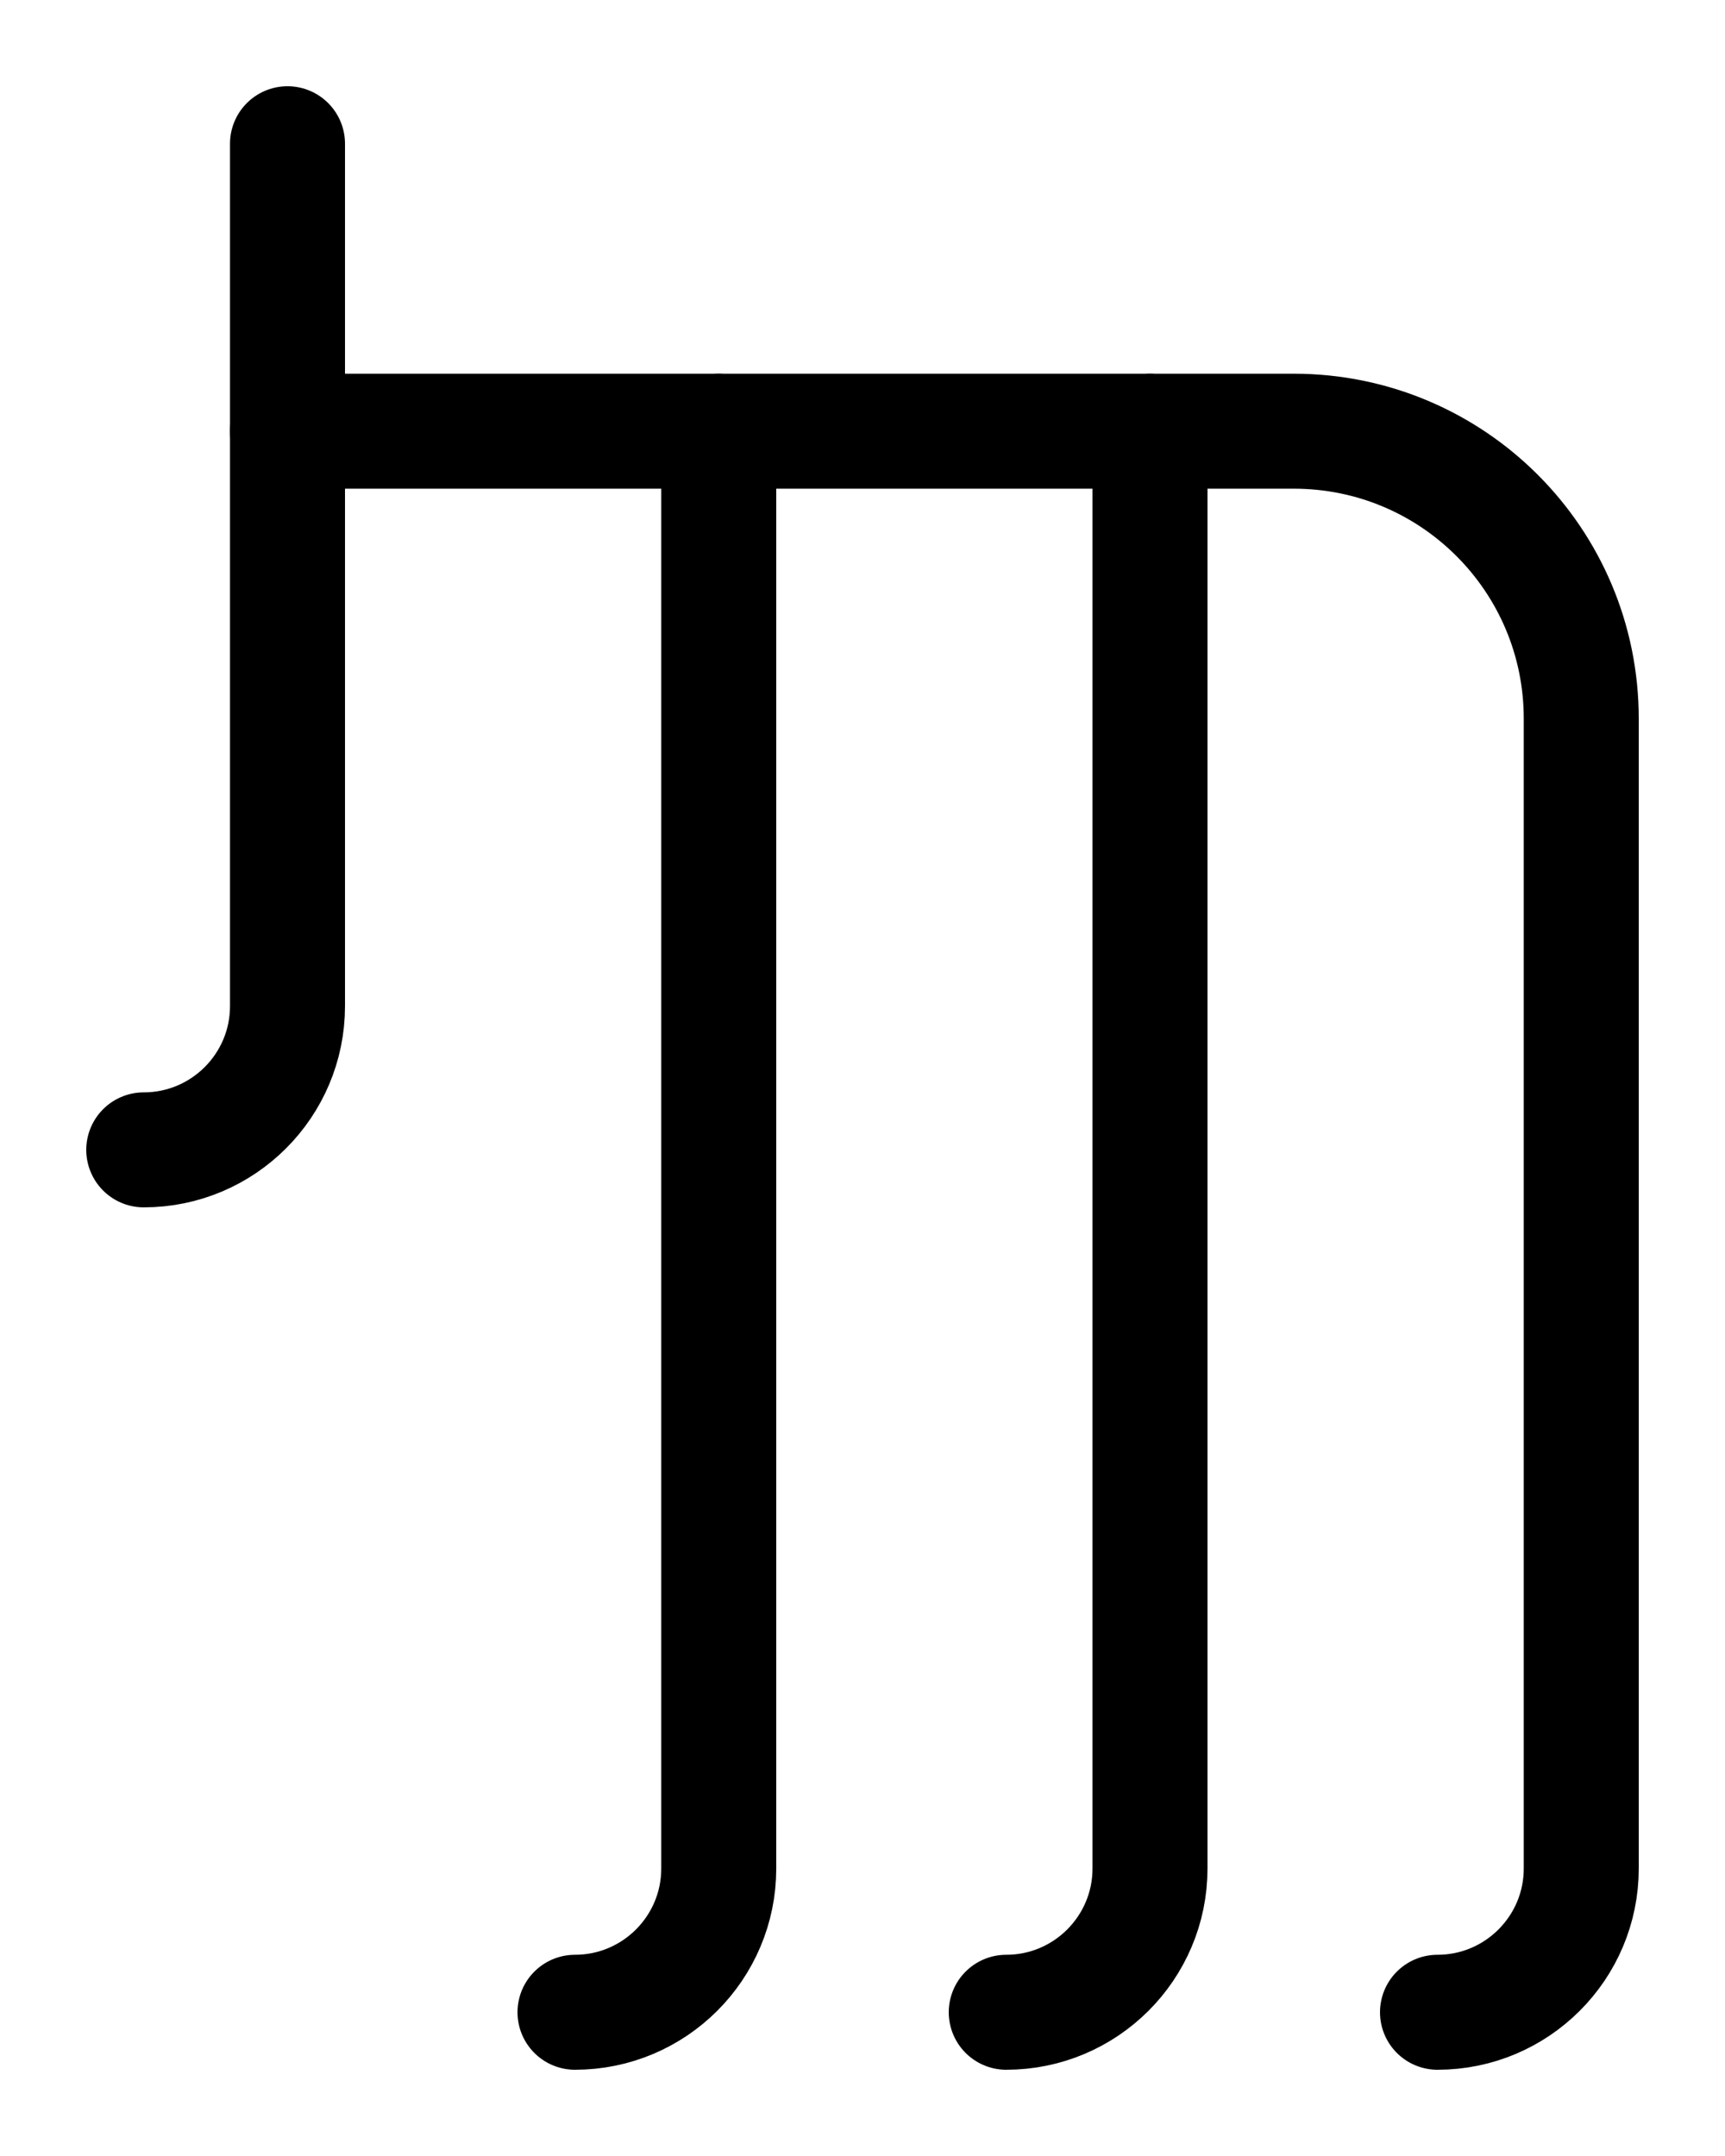 <?xml version="1.0" encoding="utf-8"?>
<!-- Generator: Adobe Illustrator 26.0.0, SVG Export Plug-In . SVG Version: 6.00 Build 0)  -->
<svg version="1.1" id="图层_1" xmlns="http://www.w3.org/2000/svg" xmlns:xlink="http://www.w3.org/1999/xlink" x="0px" y="0px"
	 viewBox="0 0 720 900" style="enable-background:new 0 0 720 900;" xml:space="preserve">
<style type="text/css">
	.st0{fill:none;stroke:#000000;stroke-width:48;stroke-linecap:round;stroke-linejoin:round;stroke-miterlimit:10;}
</style>
<path class="st0" d="M120,180h420c66.3,0,120,53.7,120,120v480c0,33.1-26.9,60-60,60"/>
<path class="st0" d="M480,180v600c0,33.1-26.9,60-60,60"/>
<path class="st0" d="M300,180v600c0,33.1-26.9,60-60,60"/>
<path class="st0" d="M120,60v360c0,33.1-26.9,60-60,60"/>
</svg>
